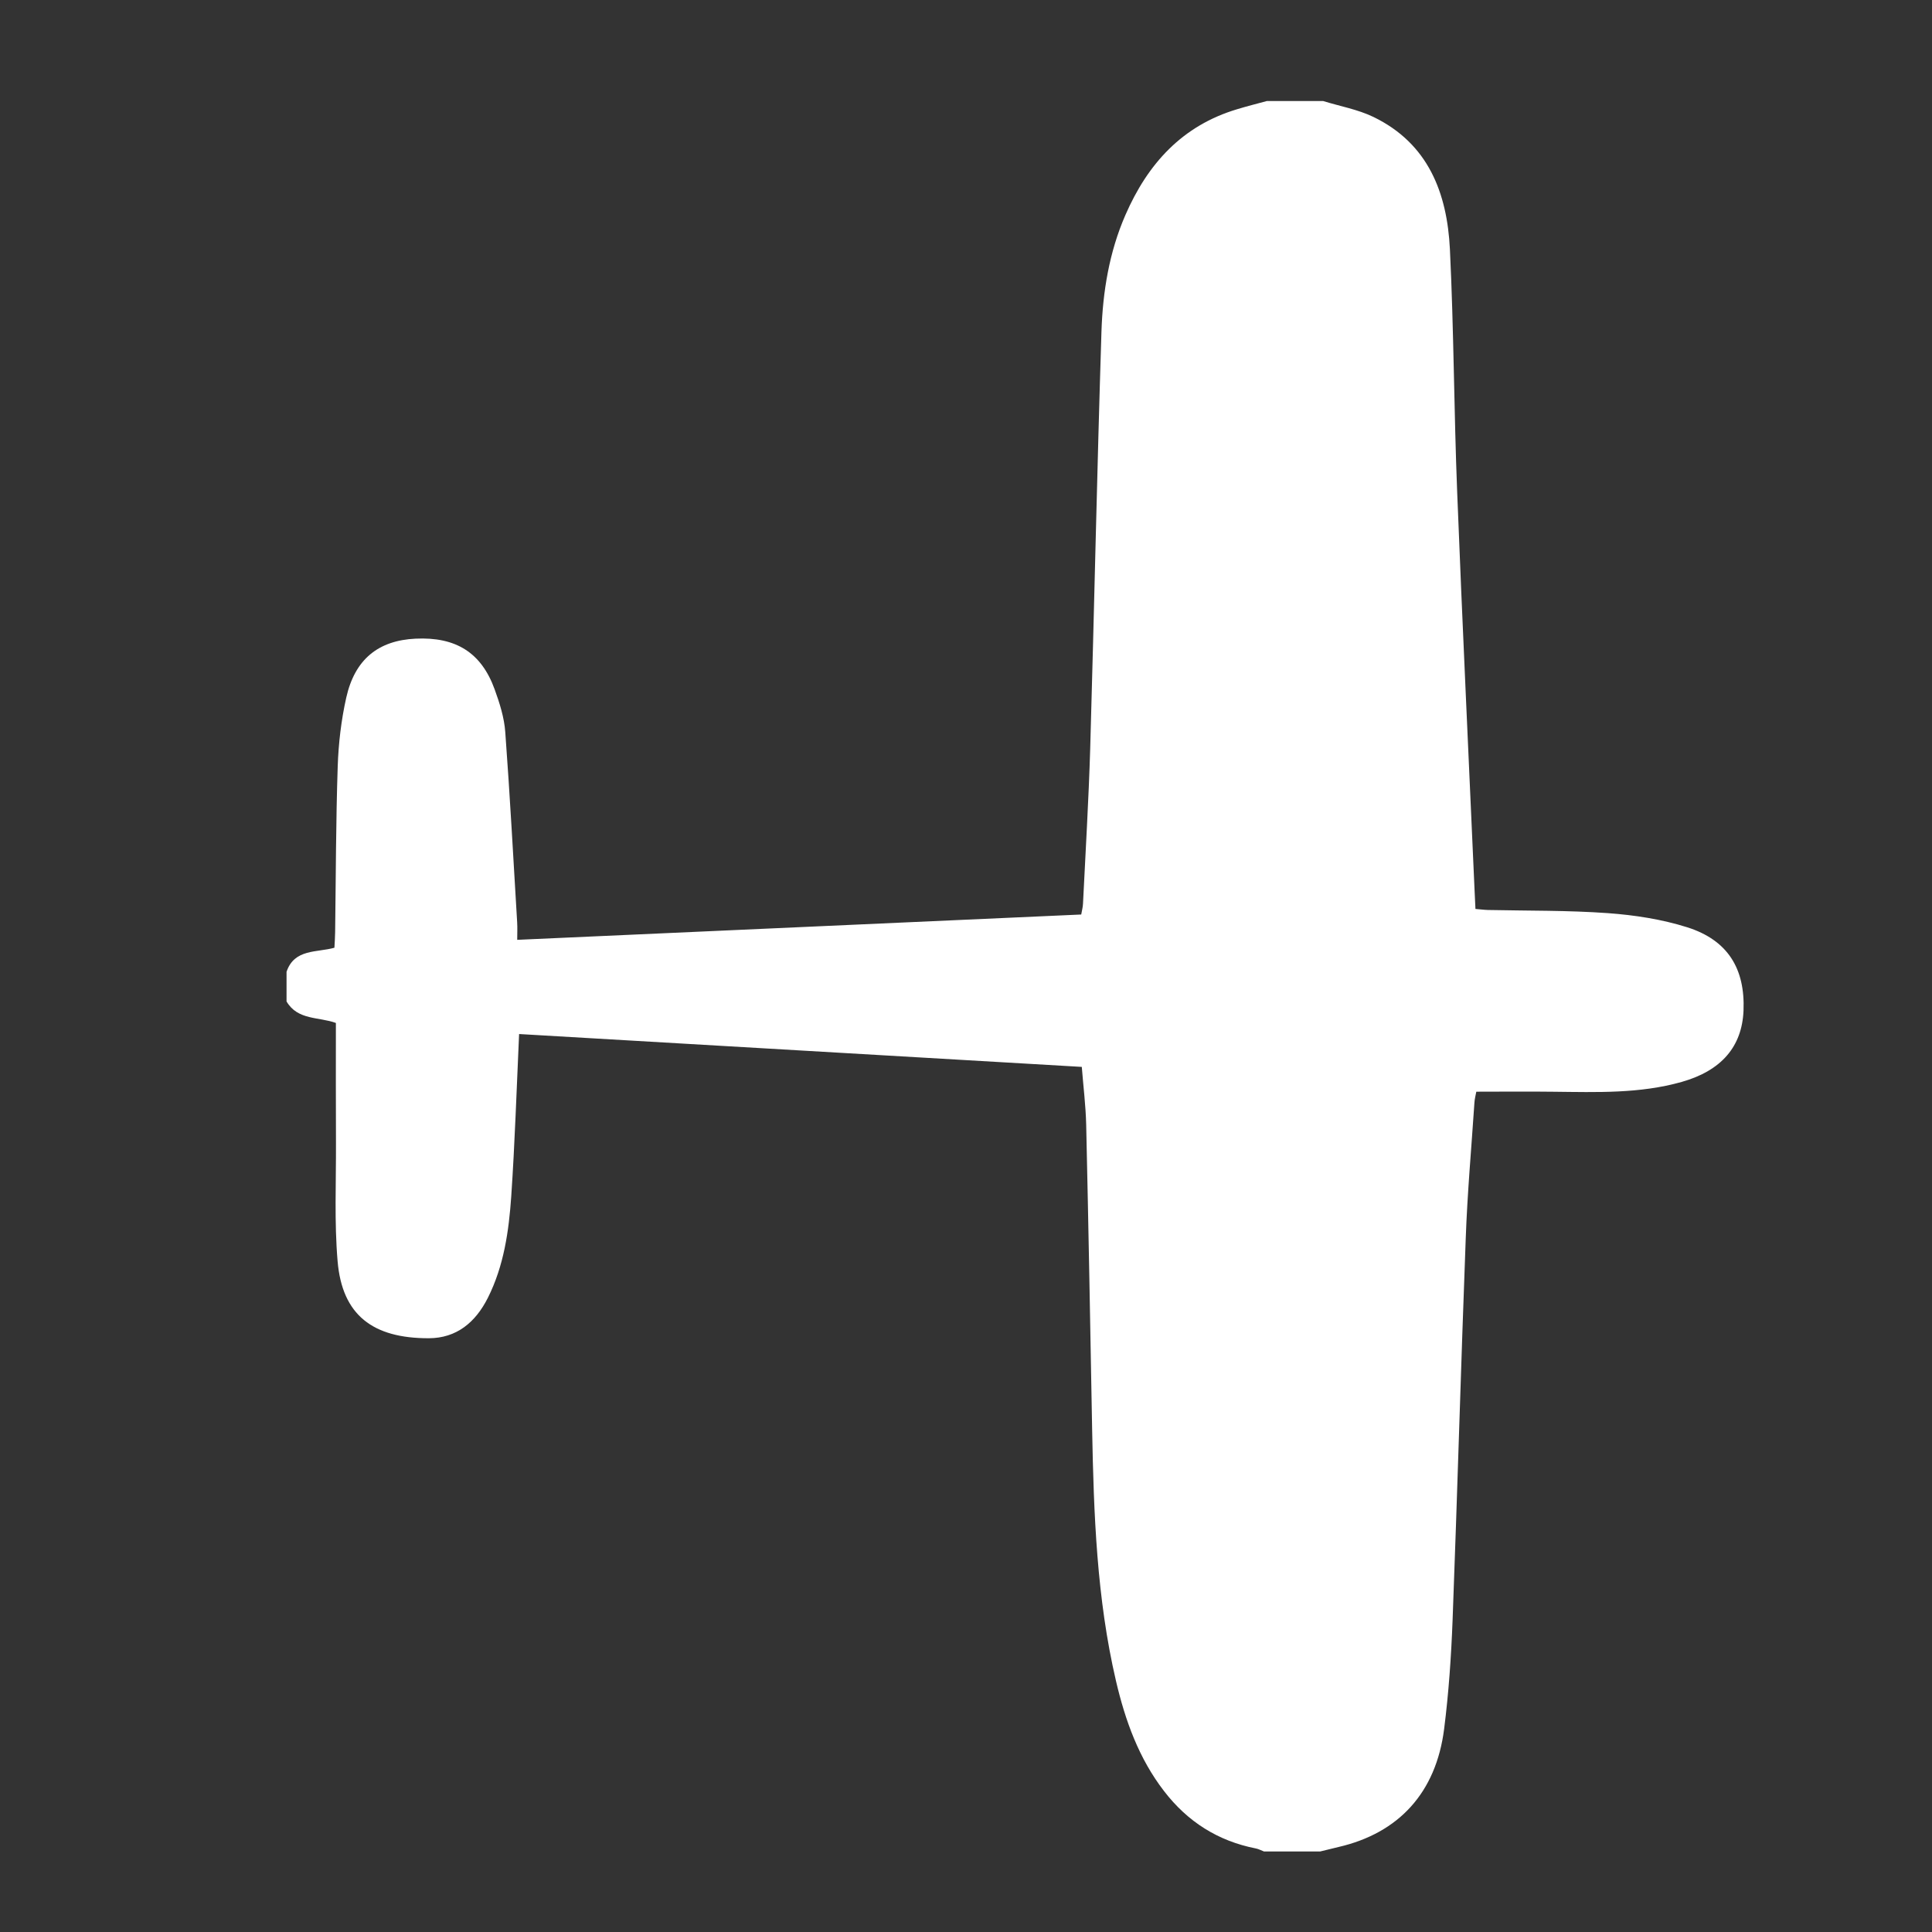 <?xml version="1.0" encoding="utf-8"?>
<!-- Generator: Adobe Illustrator 16.0.4, SVG Export Plug-In . SVG Version: 6.00 Build 0)  -->
<!DOCTYPE svg PUBLIC "-//W3C//DTD SVG 1.1//EN" "http://www.w3.org/Graphics/SVG/1.1/DTD/svg11.dtd">
<svg version="1.1" id="Layer_1" xmlns="http://www.w3.org/2000/svg" xmlns:xlink="http://www.w3.org/1999/xlink" x="0px" y="0px"
	 width="200px" height="200px" viewBox="150 150 200 200" enable-background="new 150 150 200 200" xml:space="preserve">
<rect x="150" y="150" width="200" height="200" fill="#333333" stroke="none"/>
<g>
	<g>
		<defs>
			<rect id="SVGID_1_" x="179.663" y="160.459" width="150.837" height="181.203"/>
		</defs>
		<clipPath id="SVGID_2_">
			<use xlink:href="#SVGID_1_"  overflow="visible"/>
		</clipPath>
		<path clip-path="url(#SVGID_2_)" fill="#FFFFFF" d="M179.663,253.669v-3.07c0.811-2.401,3.139-1.976,4.956-2.491
			c0.033-0.616,0.068-1.124,0.074-1.627c0.077-5.722,0.077-11.437,0.267-17.154c0.08-2.378,0.363-4.793,0.885-7.112
			c0.89-3.977,3.331-5.917,7.168-6.101c4.168-0.2,6.811,1.433,8.191,5.243c0.516,1.42,0.995,2.928,1.101,4.426
			c0.485,6.556,0.837,13.124,1.231,19.691c0.036,0.58,0.006,1.172,0.006,1.817c19.621-0.875,38.979-1.751,58.386-2.622
			c0.076-0.432,0.172-0.775,0.184-1.124c0.26-5.354,0.586-10.704,0.746-16.06c0.414-14.383,0.71-28.78,1.165-43.164
			c0.136-4.125,0.8-8.213,2.479-12.064c2.308-5.303,5.882-9.26,11.591-10.958c1.012-0.308,2.036-0.563,3.053-0.841h5.823
			c1.739,0.54,3.579,0.864,5.201,1.645c5.692,2.751,7.634,7.882,7.924,13.691c0.407,8.362,0.419,16.74,0.751,25.113
			c0.537,13.774,1.201,27.543,1.805,41.312c0.022,0.604,0.064,1.202,0.088,1.876c0.509,0.04,0.899,0.095,1.29,0.106
			c4.142,0.088,8.284,0.03,12.409,0.326c2.762,0.201,5.59,0.632,8.23,1.467c4.206,1.337,5.993,4.29,5.822,8.621
			c-0.155,3.723-2.273,6.214-6.403,7.386c-4.331,1.225-8.78,1.063-13.229,1.016c-2.64-0.034-5.29-0.005-8.03-0.005
			c-0.066,0.354-0.172,0.745-0.195,1.143c-0.312,4.686-0.733,9.366-0.9,14.059c-0.496,13.159-0.863,26.324-1.36,39.489
			c-0.143,3.764-0.401,7.539-0.876,11.278c-0.839,6.599-4.697,10.78-10.935,12.22c-0.632,0.147-1.266,0.301-1.894,0.462h-5.821
			c-0.284-0.102-0.545-0.255-0.829-0.309c-3.936-0.77-7.077-2.769-9.514-5.939c-2.615-3.385-4.02-7.314-4.977-11.404
			c-1.994-8.555-2.303-17.276-2.468-26.017c-0.188-10.521-0.378-21.04-0.616-31.561c-0.047-1.982-0.295-3.952-0.455-5.988
			c-19.514-1.136-38.91-2.272-58.25-3.402c-0.26,5.71-0.438,11.267-0.813,16.805c-0.249,3.608-0.763,7.206-2.423,10.508
			c-1.272,2.521-3.222,4.171-6.112,4.178c-5.798,0.012-8.967-2.396-9.44-7.971c-0.346-4.052-0.151-8.158-0.169-12.236
			c-0.021-4.135-0.009-8.272-0.009-12.431C183.015,255.25,180.814,255.636,179.663,253.669"/>
	</g>
</g>
</svg>
